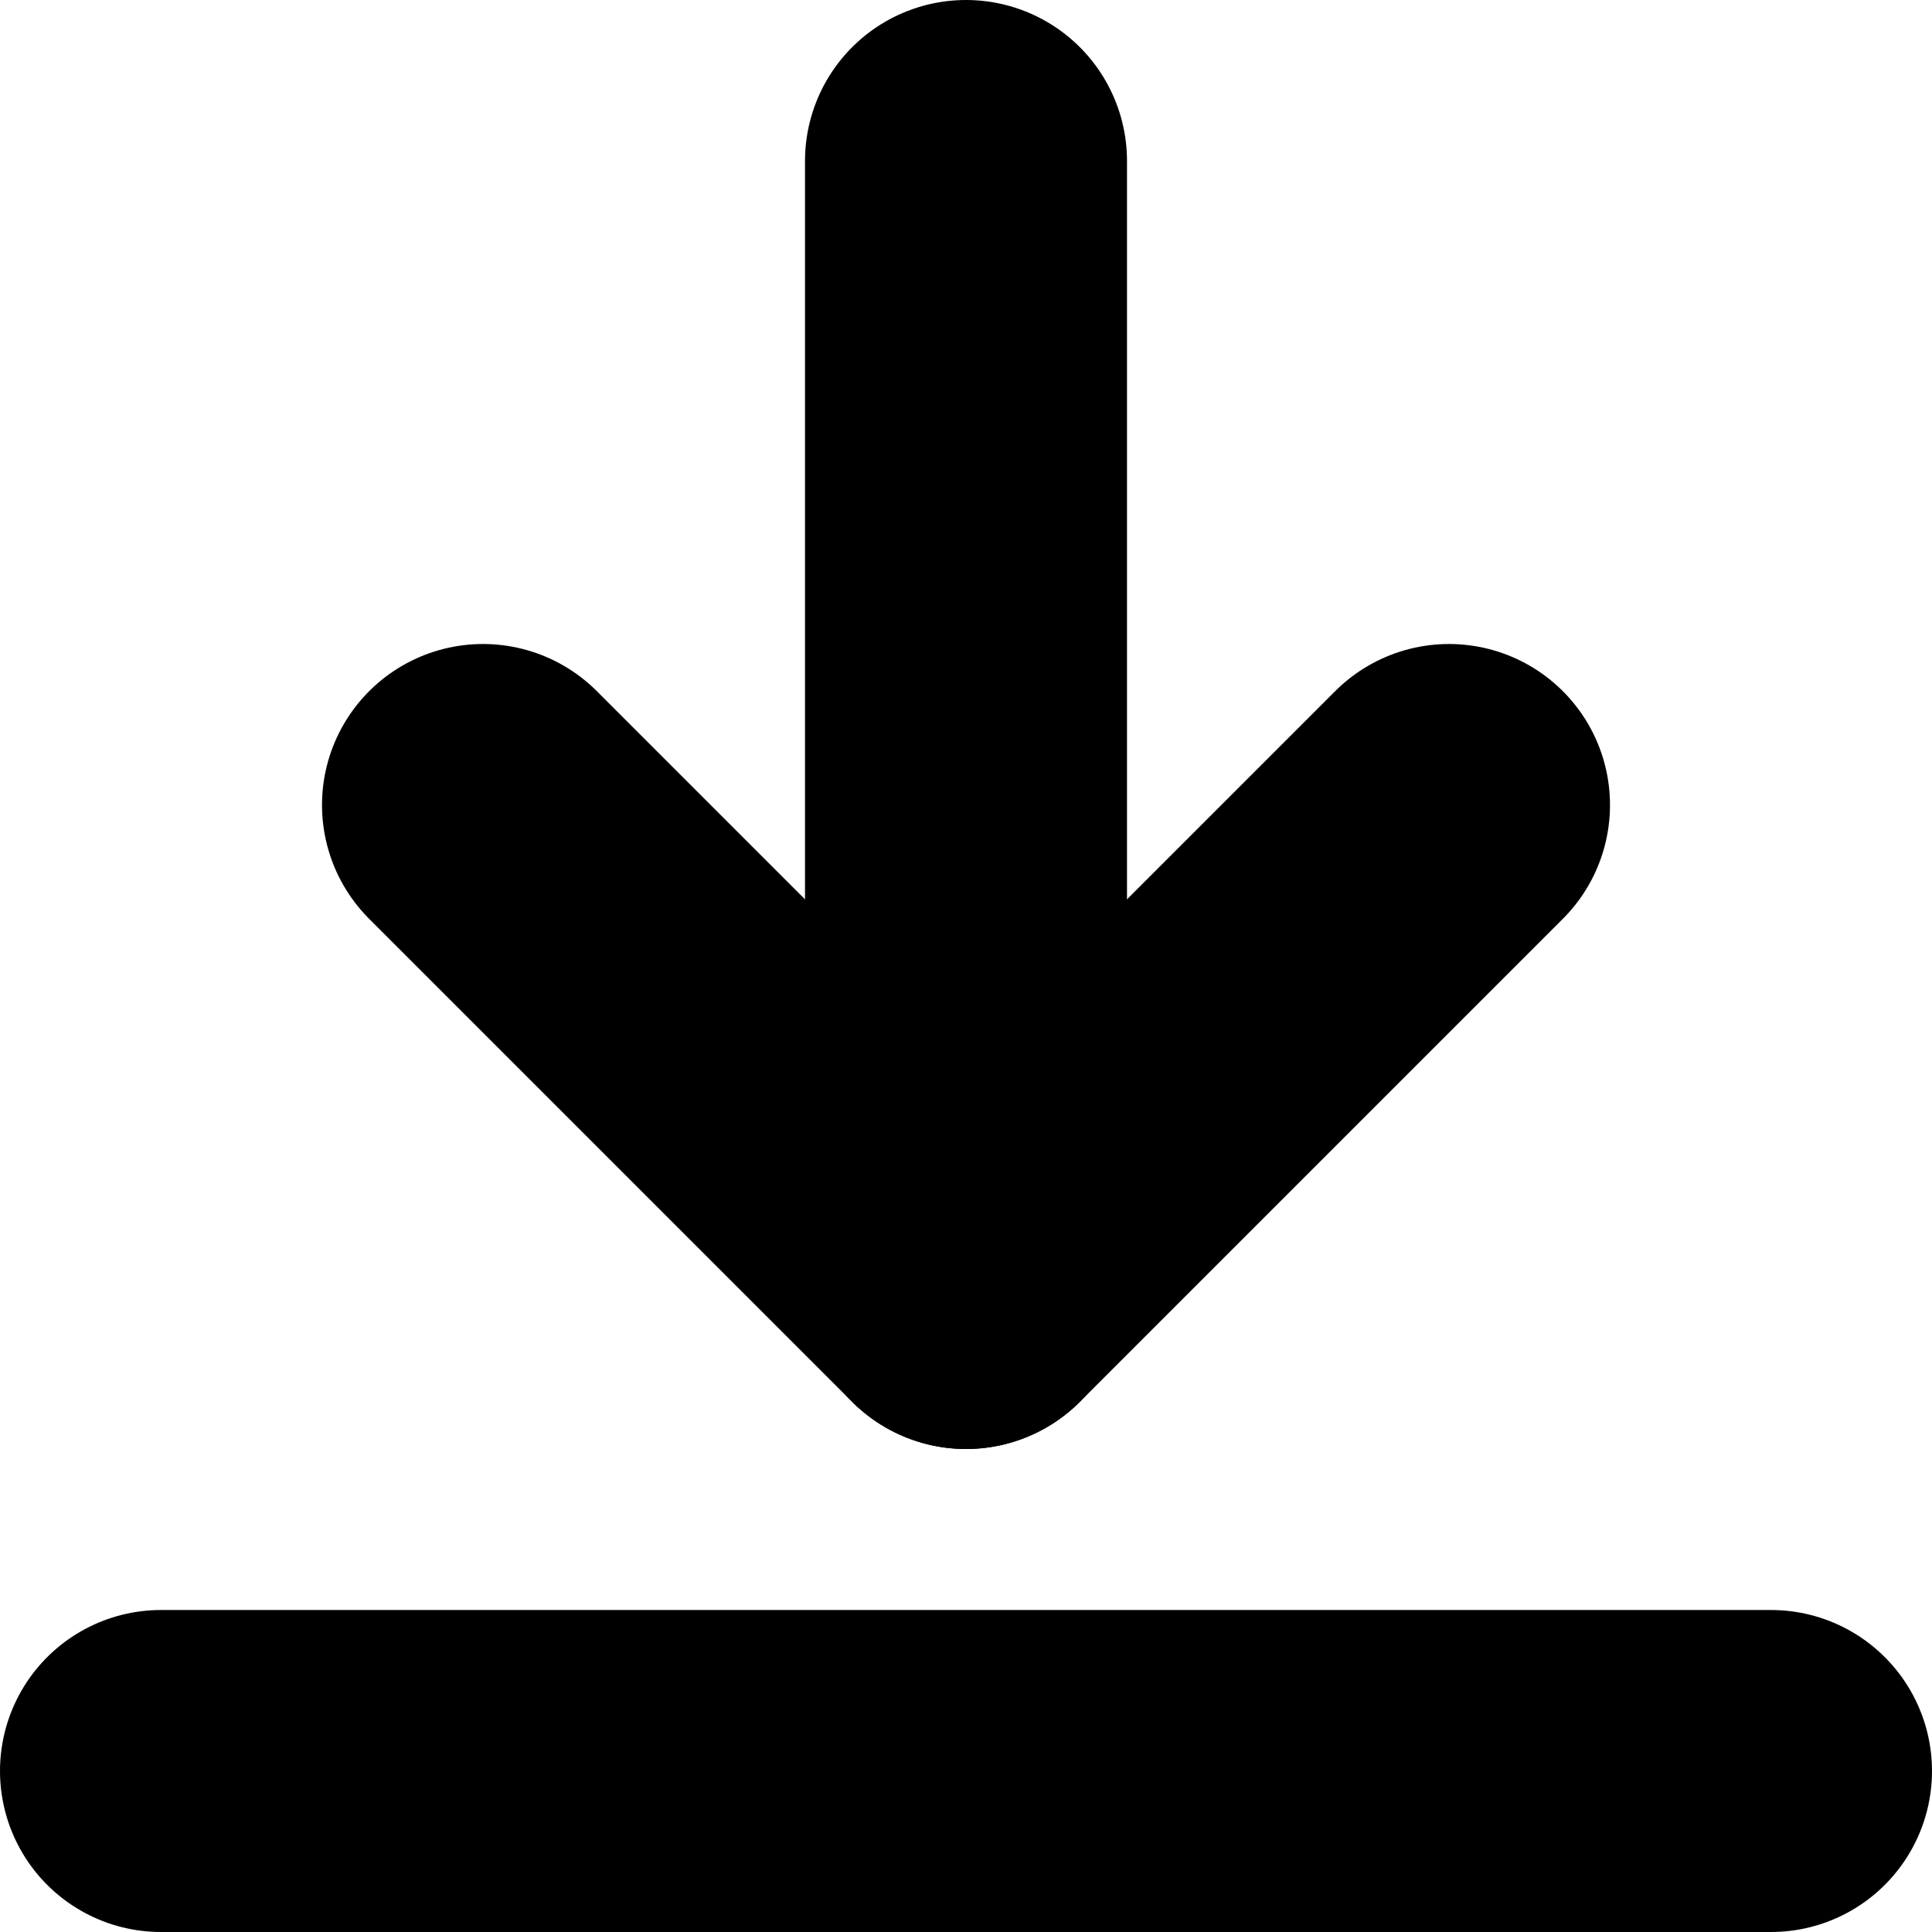 <svg xmlns="http://www.w3.org/2000/svg" viewBox="0 0 24 24">
  <g fill="none" stroke="black" stroke-linecap="round" stroke-linejoin="round" stroke-width="4">
    <path d="M 12 2 v 14"/>
    <path d="M 6 10 l 6 6 l 6 -6"/>
    <path d="M 2 22 h 20"/>
  </g>
</svg>